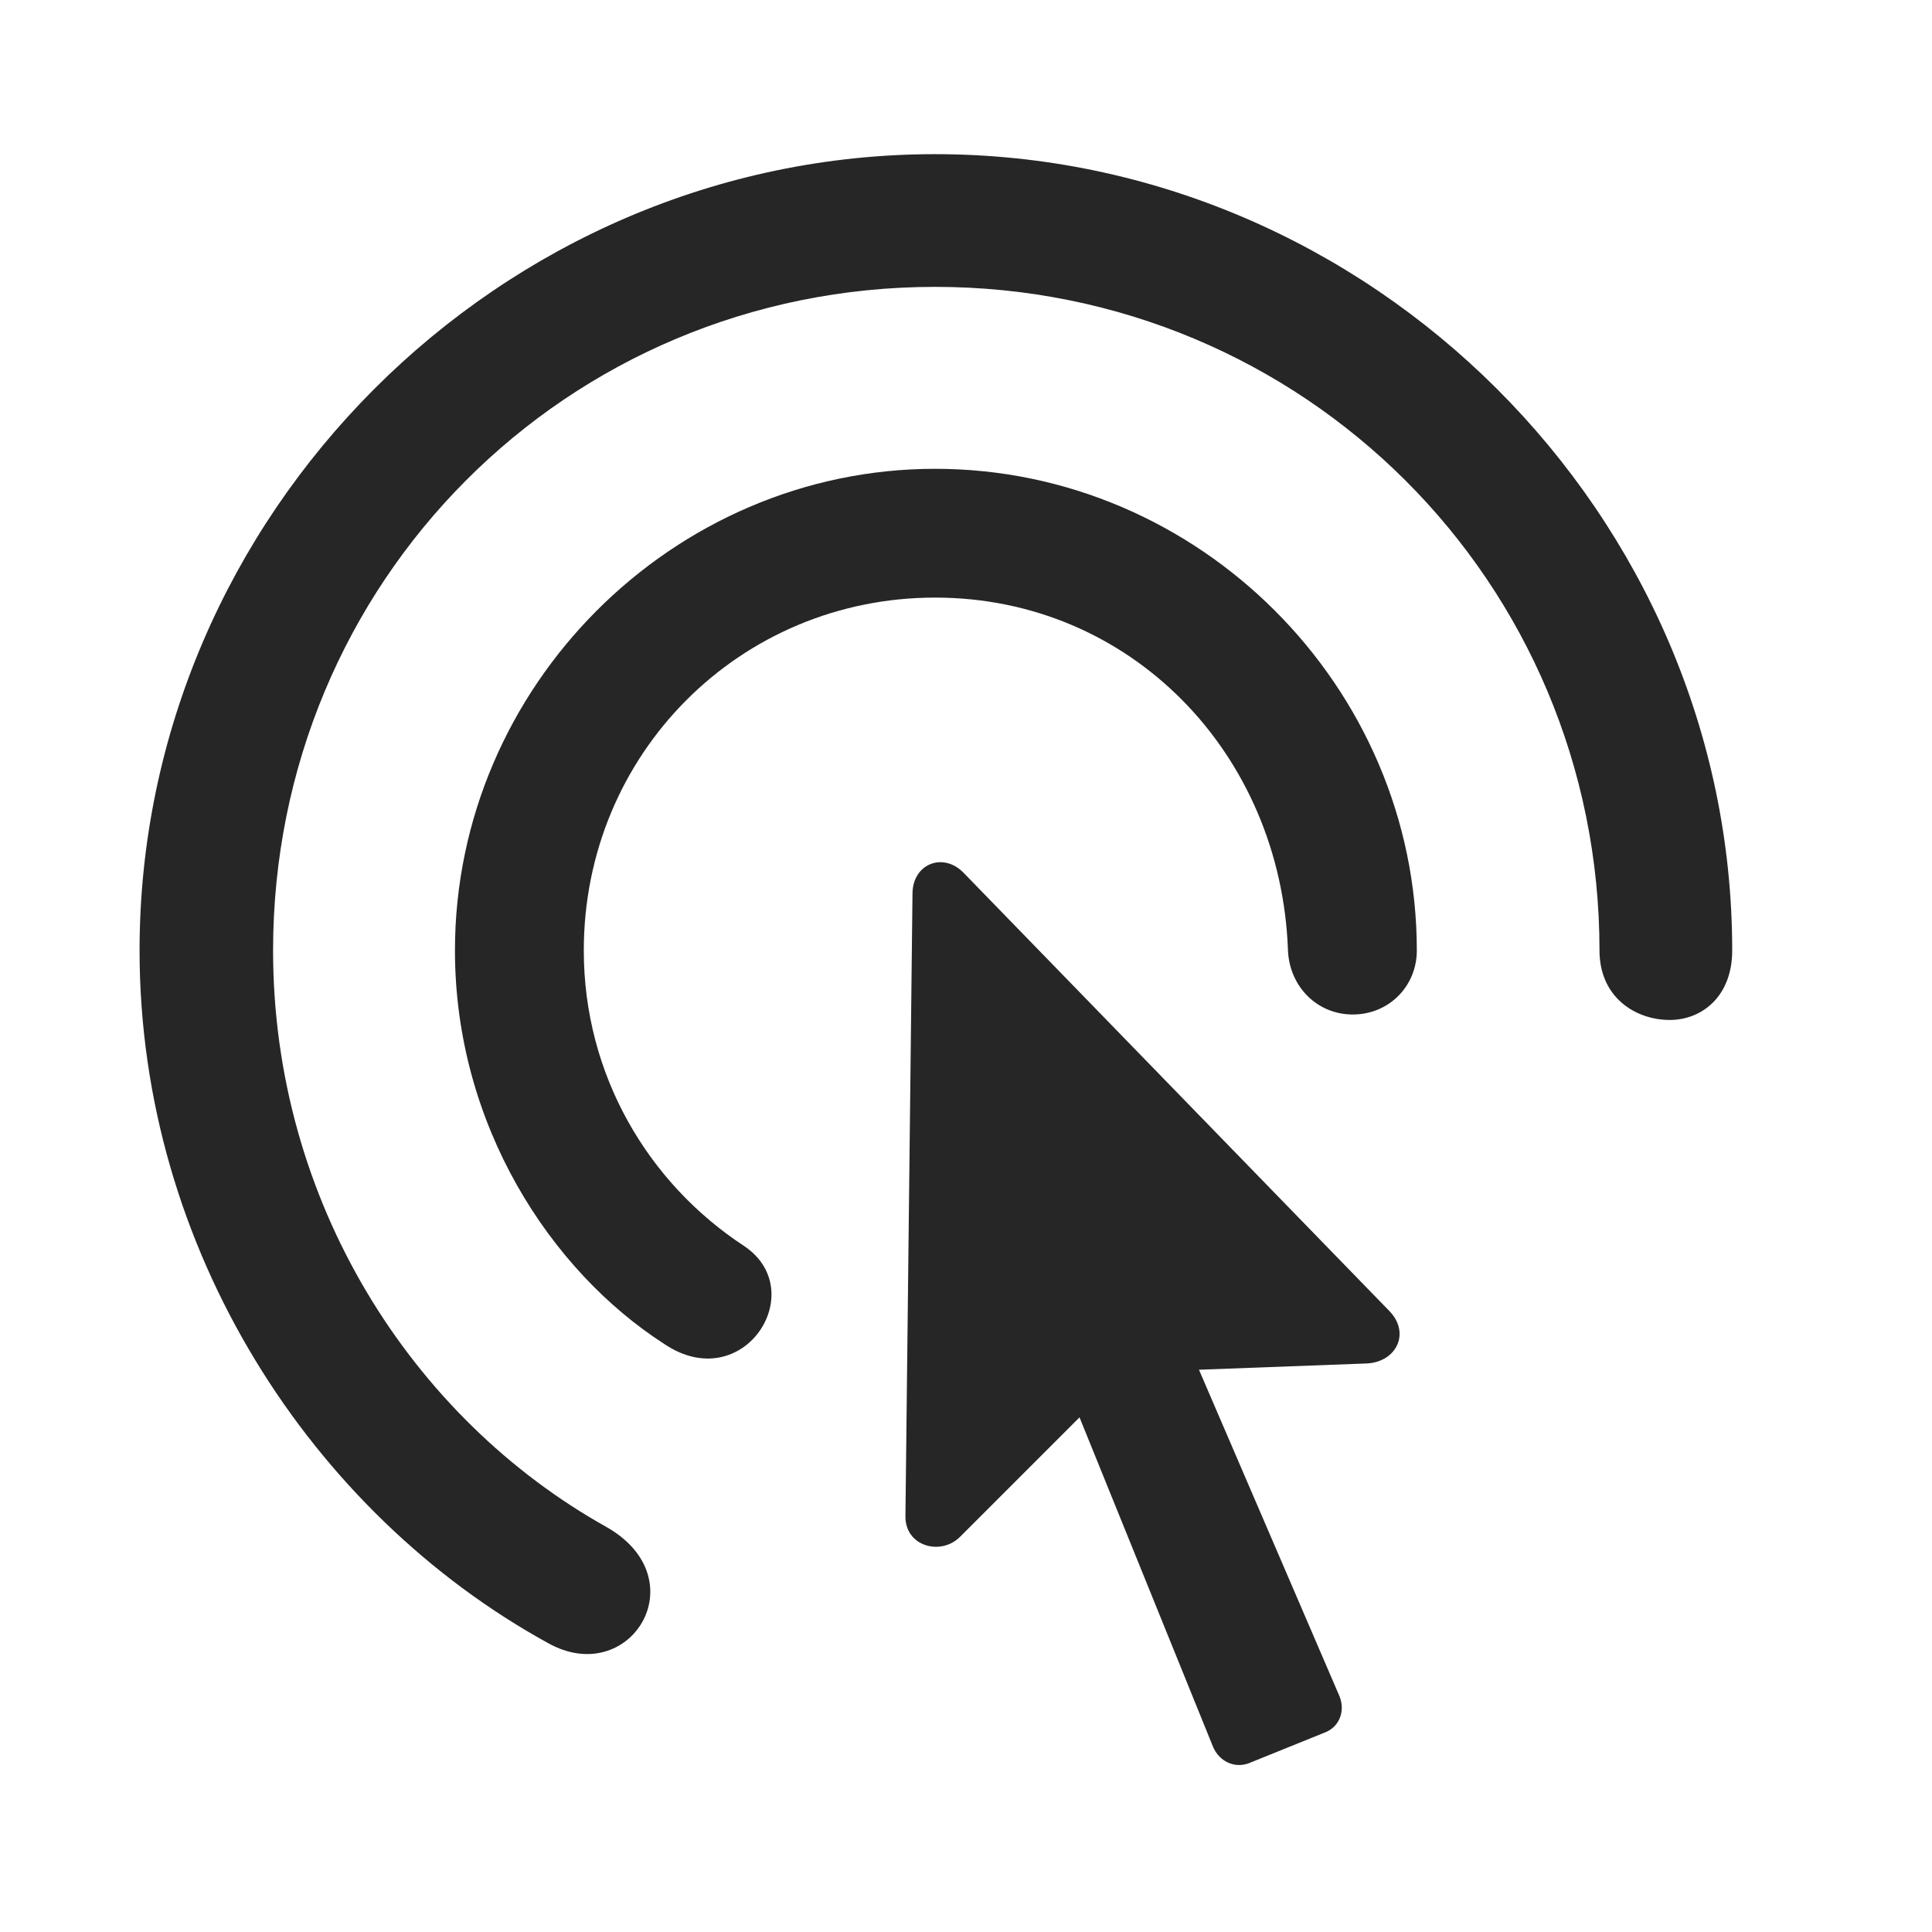 <svg width="29" height="29" viewBox="0 0 29 29" fill="none" xmlns="http://www.w3.org/2000/svg">
<g clip-path="url(#clip0_2333_4433)">
<path d="M2.095 14.267C2.095 18.755 4.685 22.716 8.224 24.662C9.454 25.353 10.474 23.712 9.114 22.927C6.173 21.287 4.099 18.029 4.099 14.267C4.099 8.736 8.505 4.306 14.036 4.306C19.567 4.306 24.009 8.736 24.009 14.267C24.009 14.97 24.548 15.31 25.064 15.31C25.544 15.31 26.001 14.958 26.001 14.267C26.001 7.728 20.575 2.314 14.036 2.314C7.509 2.314 2.095 7.728 2.095 14.267Z" fill="black" fill-opacity="0.85"/>
<path d="M6.829 14.267C6.829 16.88 8.259 19.072 9.97 20.173C11.153 20.97 12.173 19.388 11.177 18.708C9.724 17.759 8.763 16.13 8.763 14.267C8.763 11.314 11.106 8.97 14.036 8.97C16.966 8.97 19.227 11.302 19.333 14.267C19.356 14.806 19.767 15.228 20.306 15.228C20.845 15.228 21.267 14.806 21.267 14.267C21.267 10.306 17.997 7.037 14.036 7.037C10.099 7.037 6.829 10.306 6.829 14.267Z" fill="black" fill-opacity="0.85"/>
<path d="M13.591 22.751C13.579 23.208 14.118 23.361 14.411 23.068L16.204 21.275L18.208 26.22C18.302 26.443 18.536 26.548 18.747 26.466L19.907 25.997C20.118 25.904 20.2 25.658 20.095 25.435L17.997 20.56L20.517 20.466C20.962 20.443 21.173 20.009 20.857 19.681L14.458 13.095C14.153 12.79 13.708 12.966 13.697 13.4L13.591 22.751Z" fill="black" fill-opacity="0.85"/>
</g>
<defs>
<clipPath id="clip0_2333_4433">
<rect width="23.906" height="24.442" fill="white" transform="translate(2.095 2.052)"/>
</clipPath>
</defs>
</svg>
